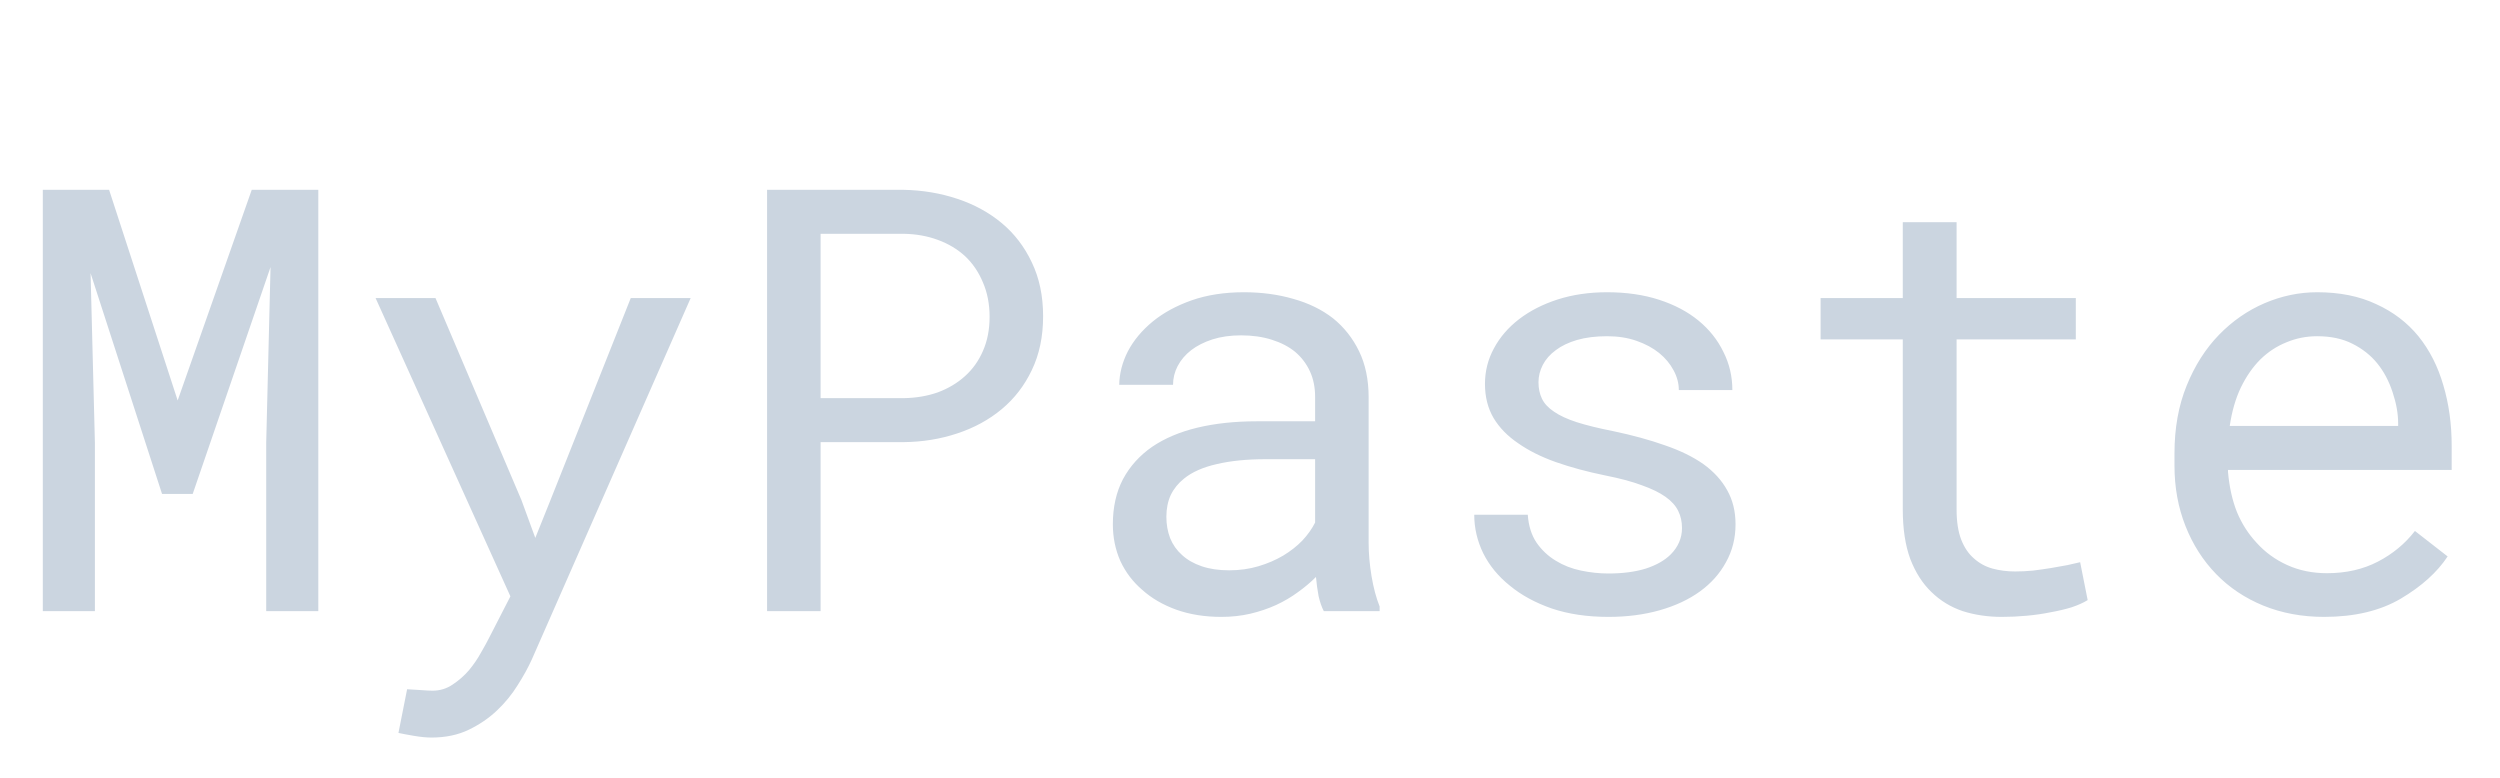 <svg width="135" height="42" viewBox="0 0 135 42" fill="none" xmlns="http://www.w3.org/2000/svg">
<g clip-path="url(#clip0_8_4)">
<path d="M5.891 10.25L9.594 21.625L13.594 10.25H17.188V33H14.375V23.922L14.609 14.422L10.406 26.672H8.75L4.891 14.75L5.125 23.922V33H2.312V10.25H5.891ZM23.297 39.828C23.026 39.828 22.708 39.797 22.344 39.734C21.979 39.672 21.703 39.62 21.516 39.578L21.984 37.219C22.245 37.24 22.5 37.255 22.75 37.266C23.01 37.286 23.213 37.297 23.359 37.297C23.755 37.297 24.115 37.188 24.438 36.969C24.771 36.75 25.068 36.49 25.328 36.188C25.578 35.885 25.792 35.573 25.969 35.25C26.156 34.927 26.302 34.661 26.406 34.453L27.562 32.203L20.281 16.094H23.516L28.156 27L28.906 29.047L29.703 27.062L34.062 16.094H37.297L28.719 35.609C28.521 36.047 28.266 36.51 27.953 37C27.651 37.49 27.281 37.943 26.844 38.359C26.406 38.776 25.896 39.125 25.312 39.406C24.729 39.688 24.057 39.828 23.297 39.828ZM44.312 23.875V33H41.422V10.25H48.797C49.818 10.271 50.781 10.432 51.688 10.734C52.604 11.037 53.406 11.474 54.094 12.047C54.781 12.62 55.323 13.328 55.719 14.172C56.125 15.016 56.328 15.984 56.328 17.078C56.328 18.172 56.125 19.141 55.719 19.984C55.323 20.818 54.781 21.521 54.094 22.094C53.406 22.667 52.604 23.104 51.688 23.406C50.781 23.708 49.818 23.865 48.797 23.875H44.312ZM44.312 21.5H48.797C49.464 21.49 50.078 21.385 50.641 21.188C51.203 20.979 51.693 20.688 52.109 20.312C52.526 19.938 52.849 19.484 53.078 18.953C53.318 18.412 53.438 17.797 53.438 17.109C53.438 16.422 53.318 15.802 53.078 15.25C52.849 14.698 52.531 14.229 52.125 13.844C51.708 13.458 51.214 13.162 50.641 12.953C50.078 12.745 49.464 12.635 48.797 12.625H44.312V21.5ZM71.484 33C71.37 32.781 71.276 32.51 71.203 32.188C71.141 31.854 71.094 31.51 71.062 31.156C70.771 31.448 70.443 31.724 70.078 31.984C69.724 32.245 69.333 32.474 68.906 32.672C68.469 32.87 68.005 33.026 67.516 33.141C67.026 33.255 66.505 33.312 65.953 33.312C65.057 33.312 64.245 33.182 63.516 32.922C62.797 32.661 62.188 32.307 61.688 31.859C61.177 31.422 60.781 30.901 60.5 30.297C60.229 29.682 60.094 29.021 60.094 28.312C60.094 27.385 60.276 26.573 60.641 25.875C61.016 25.177 61.542 24.594 62.219 24.125C62.896 23.667 63.708 23.323 64.656 23.094C65.615 22.865 66.682 22.75 67.859 22.75H71.016V21.422C71.016 20.912 70.922 20.453 70.734 20.047C70.547 19.641 70.281 19.292 69.938 19C69.594 18.719 69.172 18.5 68.672 18.344C68.182 18.188 67.63 18.109 67.016 18.109C66.443 18.109 65.927 18.182 65.469 18.328C65.021 18.474 64.641 18.667 64.328 18.906C64.016 19.146 63.771 19.432 63.594 19.766C63.427 20.088 63.344 20.427 63.344 20.781H60.438C60.448 20.167 60.604 19.562 60.906 18.969C61.219 18.375 61.667 17.838 62.25 17.359C62.823 16.891 63.521 16.51 64.344 16.219C65.177 15.927 66.12 15.781 67.172 15.781C68.13 15.781 69.021 15.901 69.844 16.141C70.667 16.37 71.38 16.719 71.984 17.188C72.578 17.667 73.047 18.26 73.391 18.969C73.734 19.677 73.906 20.505 73.906 21.453V29.312C73.906 29.875 73.958 30.474 74.062 31.109C74.167 31.734 74.312 32.281 74.5 32.75V33H71.484ZM66.375 30.797C66.938 30.797 67.463 30.724 67.953 30.578C68.443 30.432 68.891 30.24 69.297 30C69.693 29.76 70.037 29.49 70.328 29.188C70.62 28.875 70.849 28.552 71.016 28.219V24.797H68.328C67.328 24.797 66.453 24.885 65.703 25.062C64.963 25.229 64.375 25.49 63.938 25.844C63.625 26.094 63.385 26.391 63.219 26.734C63.062 27.078 62.984 27.469 62.984 27.906C62.984 28.323 63.052 28.708 63.188 29.062C63.333 29.417 63.547 29.719 63.828 29.969C64.109 30.229 64.463 30.432 64.891 30.578C65.318 30.724 65.812 30.797 66.375 30.797ZM90.828 28.516C90.828 28.172 90.76 27.865 90.625 27.594C90.49 27.312 90.26 27.057 89.938 26.828C89.615 26.599 89.188 26.391 88.656 26.203C88.125 26.005 87.463 25.828 86.672 25.672C85.703 25.474 84.818 25.234 84.016 24.953C83.224 24.672 82.547 24.333 81.984 23.938C81.412 23.552 80.969 23.099 80.656 22.578C80.344 22.047 80.188 21.432 80.188 20.734C80.188 20.047 80.349 19.406 80.672 18.812C80.995 18.208 81.448 17.682 82.031 17.234C82.615 16.787 83.307 16.432 84.109 16.172C84.922 15.912 85.812 15.781 86.781 15.781C87.823 15.781 88.76 15.917 89.594 16.188C90.427 16.458 91.135 16.833 91.719 17.312C92.302 17.792 92.75 18.354 93.062 19C93.385 19.635 93.547 20.323 93.547 21.062H90.656C90.656 20.698 90.562 20.344 90.375 20C90.188 19.646 89.927 19.333 89.594 19.062C89.26 18.792 88.854 18.573 88.375 18.406C87.906 18.24 87.375 18.156 86.781 18.156C86.167 18.156 85.625 18.224 85.156 18.359C84.698 18.495 84.318 18.677 84.016 18.906C83.703 19.135 83.469 19.401 83.312 19.703C83.156 20.005 83.078 20.318 83.078 20.641C83.078 20.974 83.141 21.271 83.266 21.531C83.391 21.792 83.609 22.026 83.922 22.234C84.224 22.443 84.63 22.63 85.141 22.797C85.662 22.963 86.318 23.125 87.109 23.281C88.151 23.5 89.083 23.755 89.906 24.047C90.729 24.328 91.422 24.667 91.984 25.062C92.547 25.469 92.974 25.938 93.266 26.469C93.568 27 93.719 27.615 93.719 28.312C93.719 29.062 93.547 29.745 93.203 30.359C92.87 30.974 92.401 31.5 91.797 31.938C91.193 32.375 90.469 32.714 89.625 32.953C88.781 33.193 87.859 33.312 86.859 33.312C85.713 33.312 84.693 33.161 83.797 32.859C82.901 32.547 82.146 32.135 81.531 31.625C80.906 31.125 80.427 30.542 80.094 29.875C79.771 29.208 79.609 28.516 79.609 27.797H82.5C82.542 28.391 82.698 28.891 82.969 29.297C83.25 29.703 83.599 30.031 84.016 30.281C84.422 30.531 84.875 30.708 85.375 30.812C85.875 30.917 86.37 30.969 86.859 30.969C87.63 30.969 88.302 30.88 88.875 30.703C89.448 30.516 89.896 30.26 90.219 29.938C90.417 29.74 90.568 29.521 90.672 29.281C90.776 29.042 90.828 28.787 90.828 28.516ZM105.656 12V16.094H112.094V18.328H105.656V27.516C105.656 28.172 105.74 28.713 105.906 29.141C106.073 29.568 106.302 29.906 106.594 30.156C106.885 30.417 107.219 30.599 107.594 30.703C107.979 30.807 108.385 30.859 108.812 30.859C109.125 30.859 109.448 30.844 109.781 30.812C110.115 30.771 110.443 30.724 110.766 30.672C111.078 30.62 111.37 30.568 111.641 30.516C111.922 30.453 112.151 30.401 112.328 30.359L112.734 32.406C112.495 32.552 112.203 32.682 111.859 32.797C111.516 32.901 111.141 32.99 110.734 33.062C110.328 33.146 109.896 33.208 109.438 33.25C108.99 33.292 108.542 33.312 108.094 33.312C107.344 33.312 106.641 33.208 105.984 33C105.339 32.781 104.776 32.438 104.297 31.969C103.818 31.51 103.438 30.917 103.156 30.188C102.885 29.448 102.75 28.557 102.75 27.516V18.328H98.312V16.094H102.75V12H105.656ZM125.5 33.312C124.312 33.312 123.219 33.109 122.219 32.703C121.229 32.297 120.38 31.729 119.672 31C118.964 30.271 118.411 29.406 118.016 28.406C117.62 27.406 117.422 26.318 117.422 25.141V24.484C117.422 23.12 117.641 21.901 118.078 20.828C118.516 19.745 119.099 18.828 119.828 18.078C120.547 17.338 121.365 16.771 122.281 16.375C123.208 15.979 124.156 15.781 125.125 15.781C126.344 15.781 127.406 15.995 128.312 16.422C129.229 16.838 129.99 17.417 130.594 18.156C131.198 18.906 131.646 19.787 131.938 20.797C132.24 21.807 132.391 22.901 132.391 24.078V25.375H120.312V25.484C120.385 26.307 120.547 27.031 120.797 27.656C121.057 28.281 121.411 28.833 121.859 29.312C122.318 29.823 122.87 30.224 123.516 30.516C124.161 30.807 124.875 30.953 125.656 30.953C126.688 30.953 127.604 30.745 128.406 30.328C129.208 29.912 129.875 29.359 130.406 28.672L132.172 30.047C131.609 30.901 130.766 31.662 129.641 32.328C128.526 32.984 127.146 33.312 125.5 33.312ZM125.125 18.156C124.542 18.156 123.99 18.266 123.469 18.484C122.948 18.693 122.479 19 122.062 19.406C121.646 19.823 121.292 20.333 121 20.938C120.719 21.531 120.521 22.219 120.406 23H129.5V22.859C129.5 22.338 129.401 21.781 129.203 21.188C129.005 20.583 128.729 20.062 128.375 19.625C128.021 19.188 127.573 18.833 127.031 18.562C126.5 18.292 125.865 18.156 125.125 18.156Z" fill="#CBD5E0"/>
</g>
<defs>
<clipPath id="clip0_8_4">
<rect width="135" height="42" fill="white"/>
</clipPath>
</defs>
</svg>
